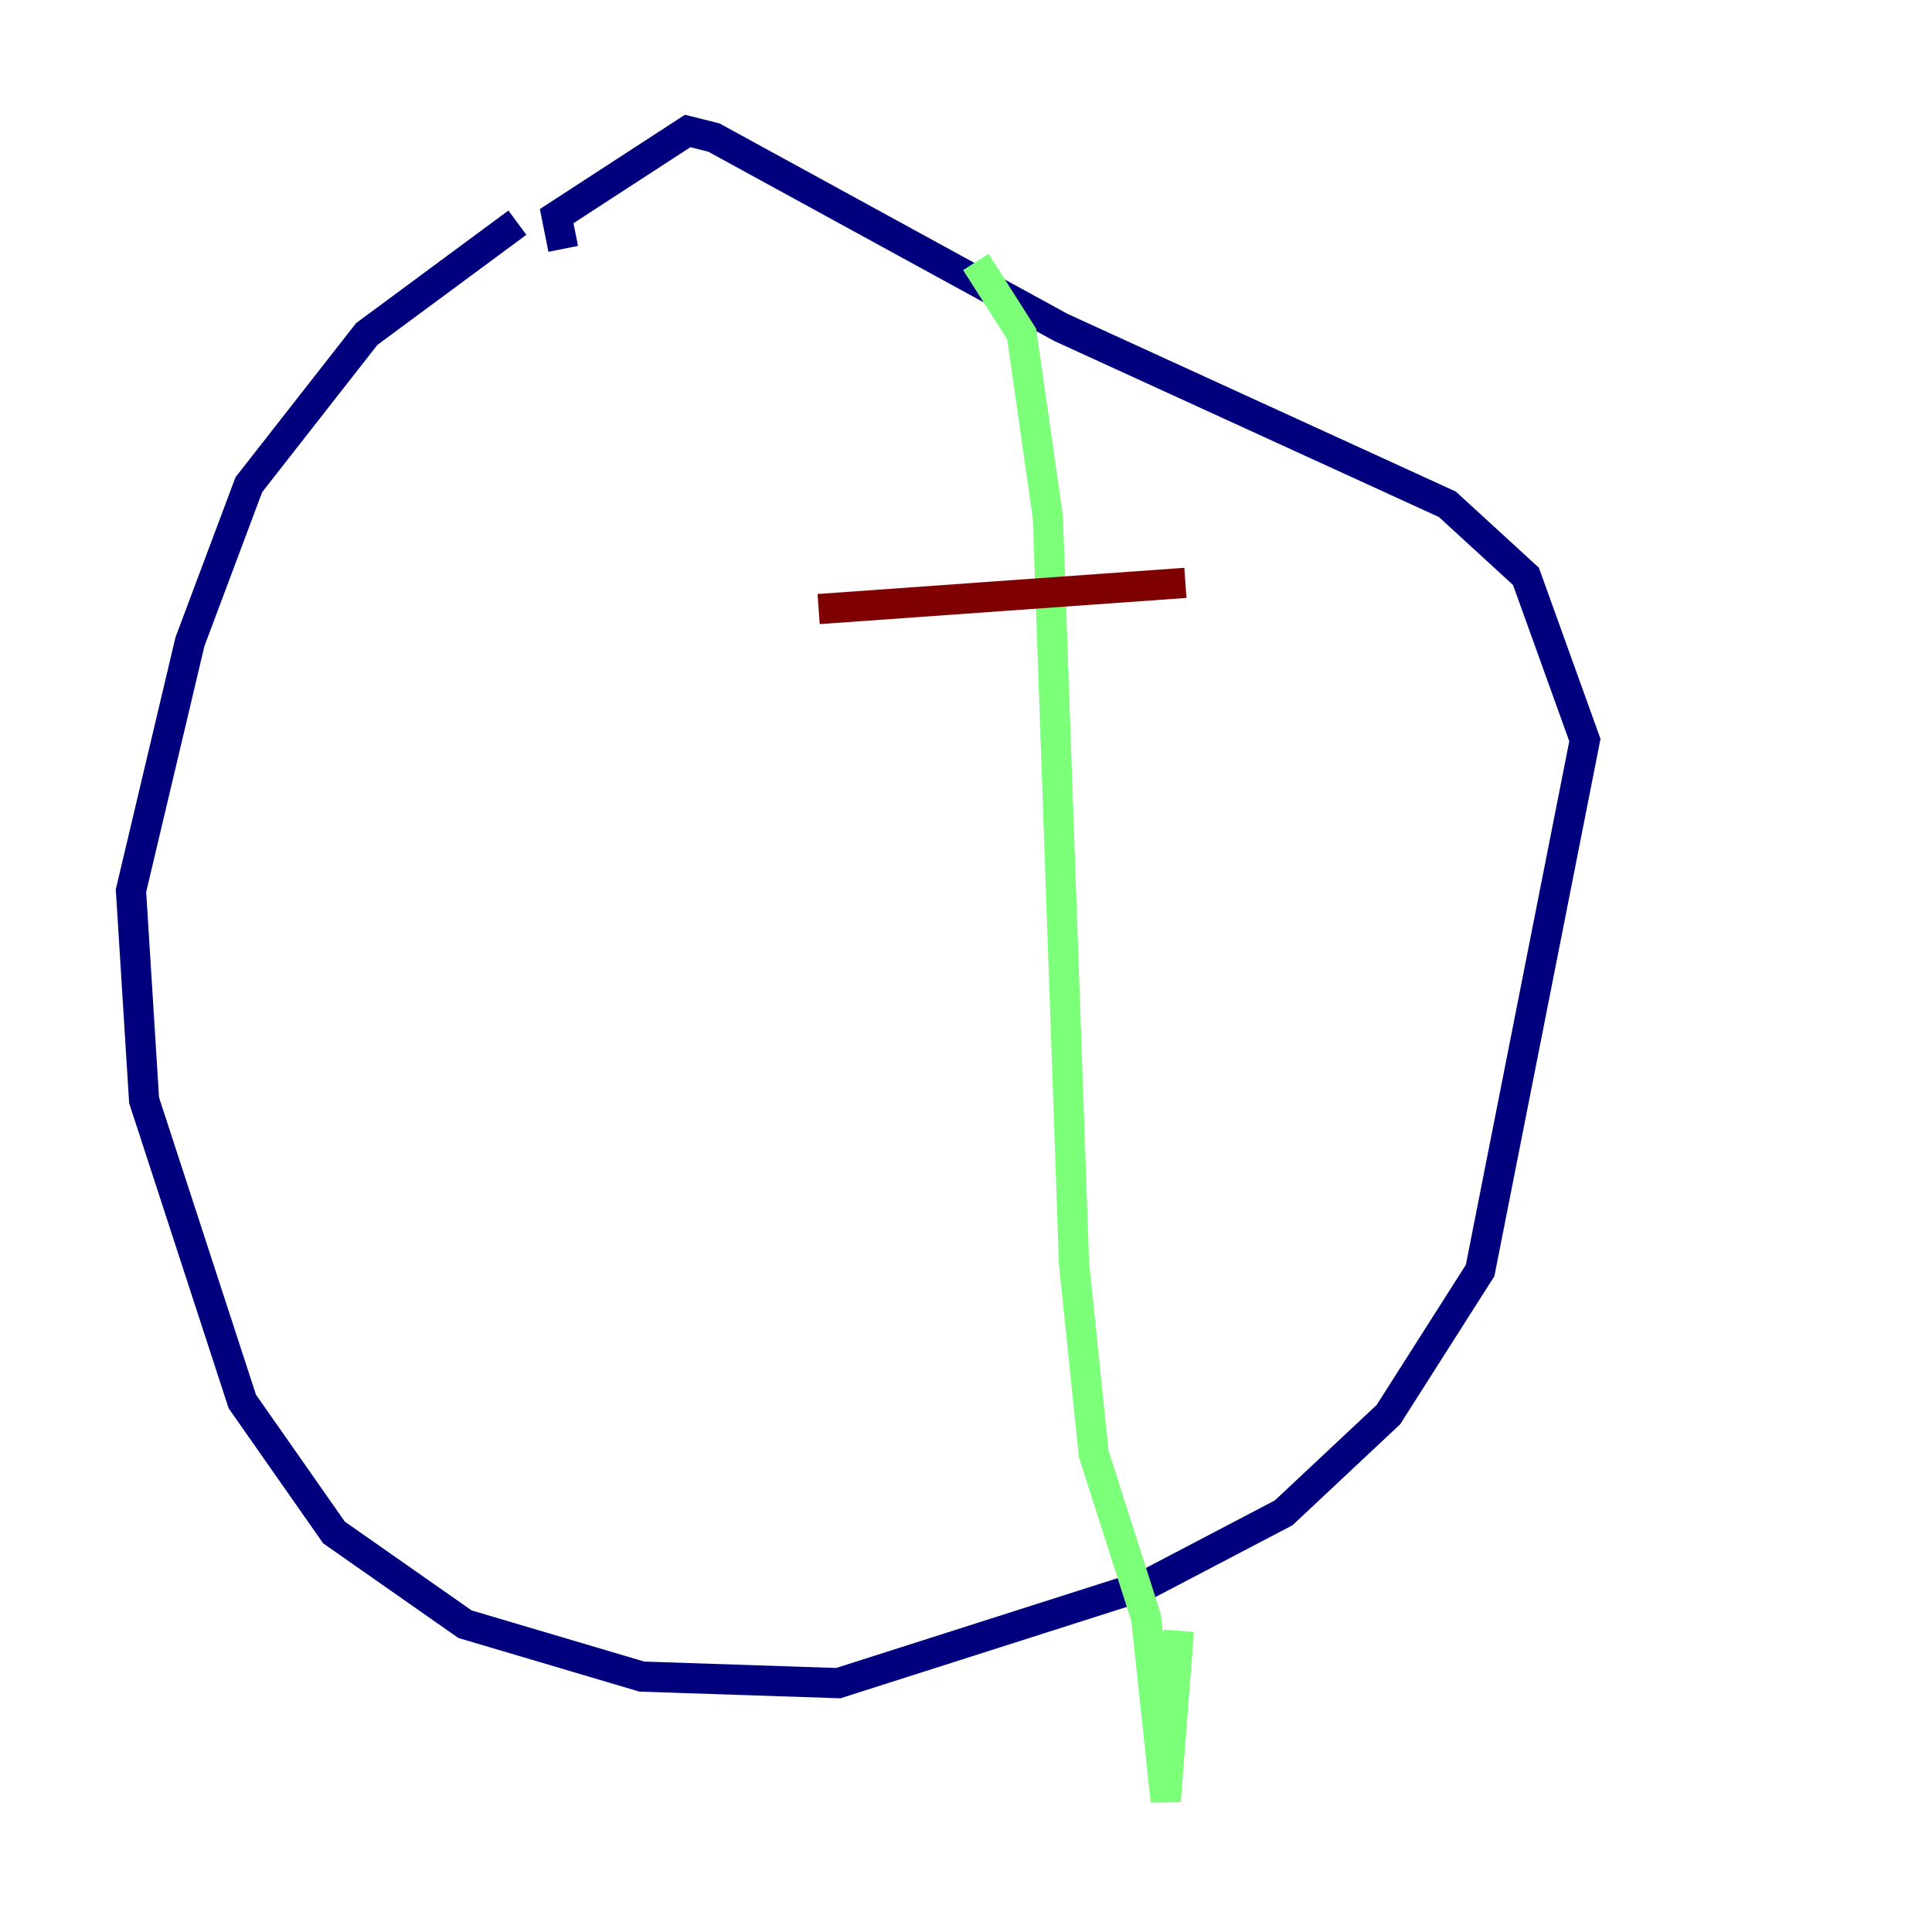 <?xml version="1.0" encoding="utf-8" ?>
<svg baseProfile="tiny" height="128" version="1.2" viewBox="0,0,128,128" width="128" xmlns="http://www.w3.org/2000/svg" xmlns:ev="http://www.w3.org/2001/xml-events" xmlns:xlink="http://www.w3.org/1999/xlink"><defs /><polyline fill="none" points="34.278,14.752 24.298,22.129 16.488,32.108 12.583,42.522 8.678,59.01 9.546,72.895 16.054,92.854 22.129,101.532 30.807,107.607 42.522,111.078 55.539,111.512 75.932,105.003 85.044,100.231 91.986,93.722 98.061,84.176 105.003,49.031 101.098,38.183 95.891,33.41 70.291,21.695 47.295,9.112 45.559,8.678 36.881,14.319 37.315,16.488" stroke="#00007f" stroke-width="2" /><polyline fill="none" points="64.651,17.356 67.688,22.129 69.424,34.278 71.159,83.742 72.461,96.325 75.932,107.173 77.234,119.322 78.102,108.041" stroke="#7cff79" stroke-width="2" /><polyline fill="none" points="54.237,40.352 78.536,38.617" stroke="#7f0000" stroke-width="2" /></svg>